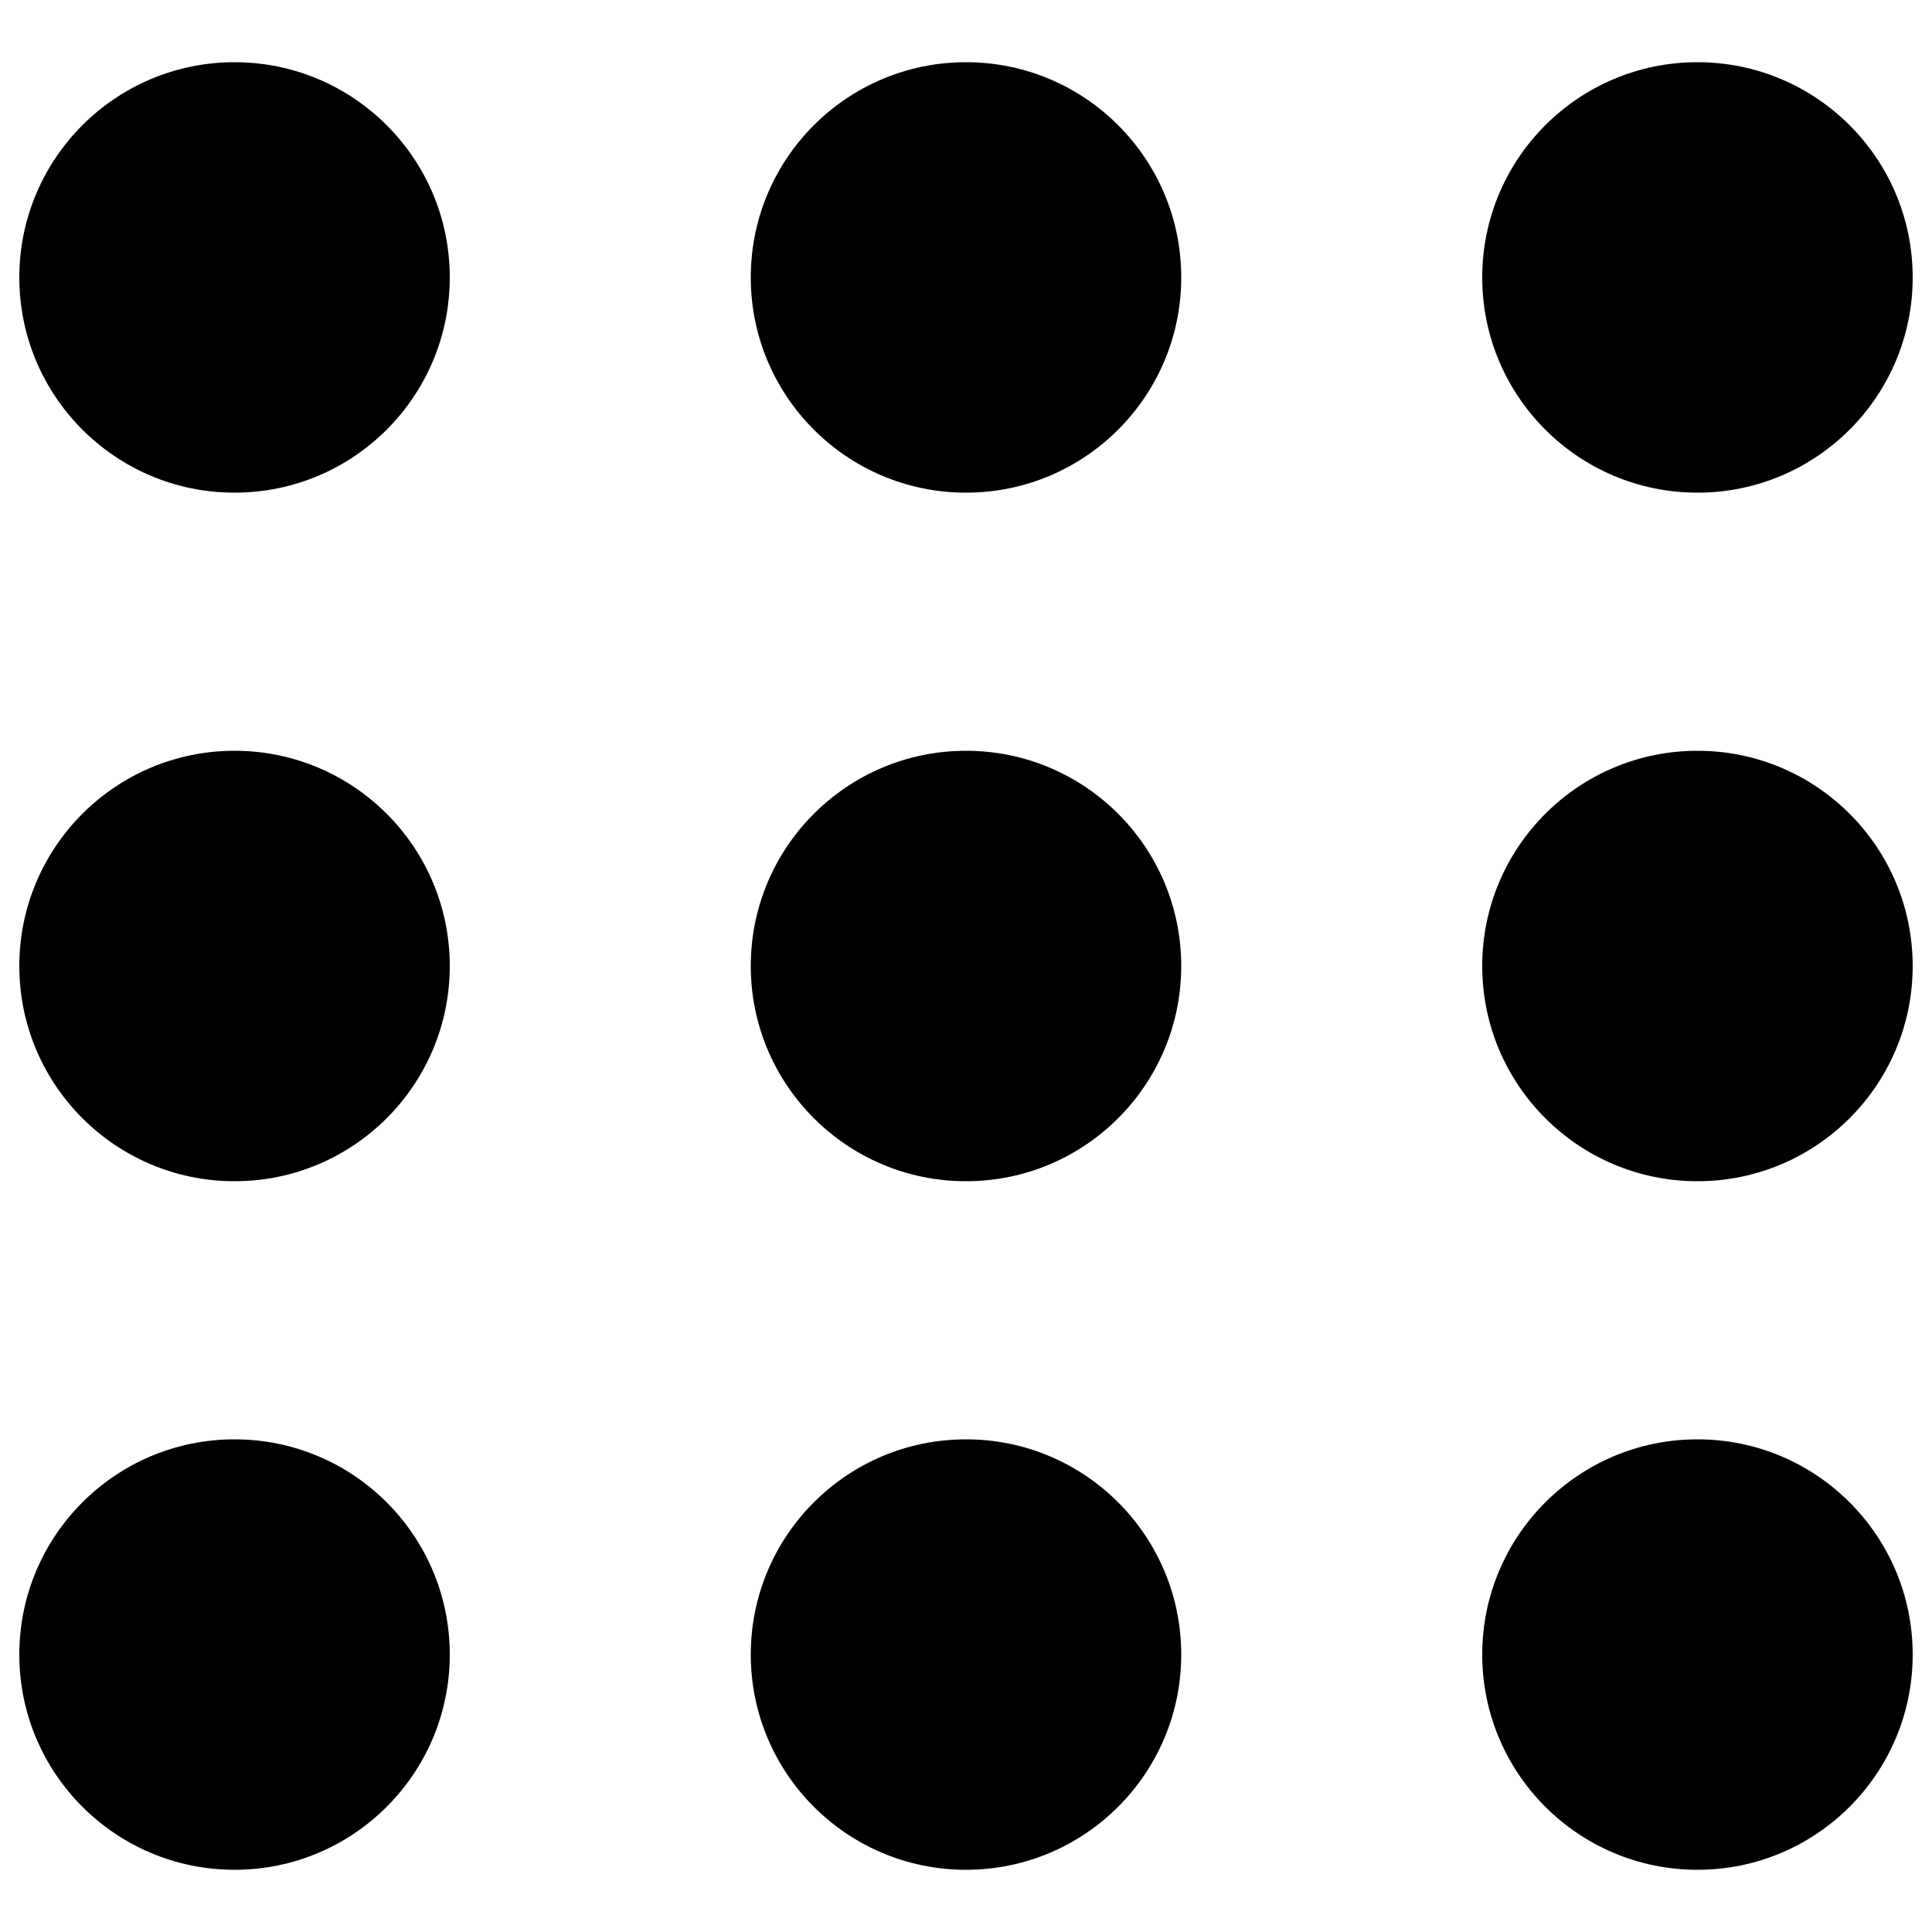 <svg xmlns="http://www.w3.org/2000/svg" xmlns:xlink="http://www.w3.org/1999/xlink" x="0" y="0" enable-background="new 0 0 1000 1000" version="1.1" viewBox="0 0 1000 1000" xml:space="preserve"><g><g><g><circle cx="121.4" cy="856.4" r="111.4"/><circle cx="500" cy="500" r="111.4"/><circle cx="500" cy="143.6" r="111.4"/><circle cx="121.4" cy="143.6" r="111.4"/><circle cx="121.4" cy="500" r="111.4"/><circle cx="500" cy="856.4" r="111.4"/><circle cx="878.6" cy="856.4" r="111.4"/><circle cx="878.6" cy="143.6" r="111.4"/><circle cx="878.6" cy="500" r="111.4"/></g></g></g></svg>